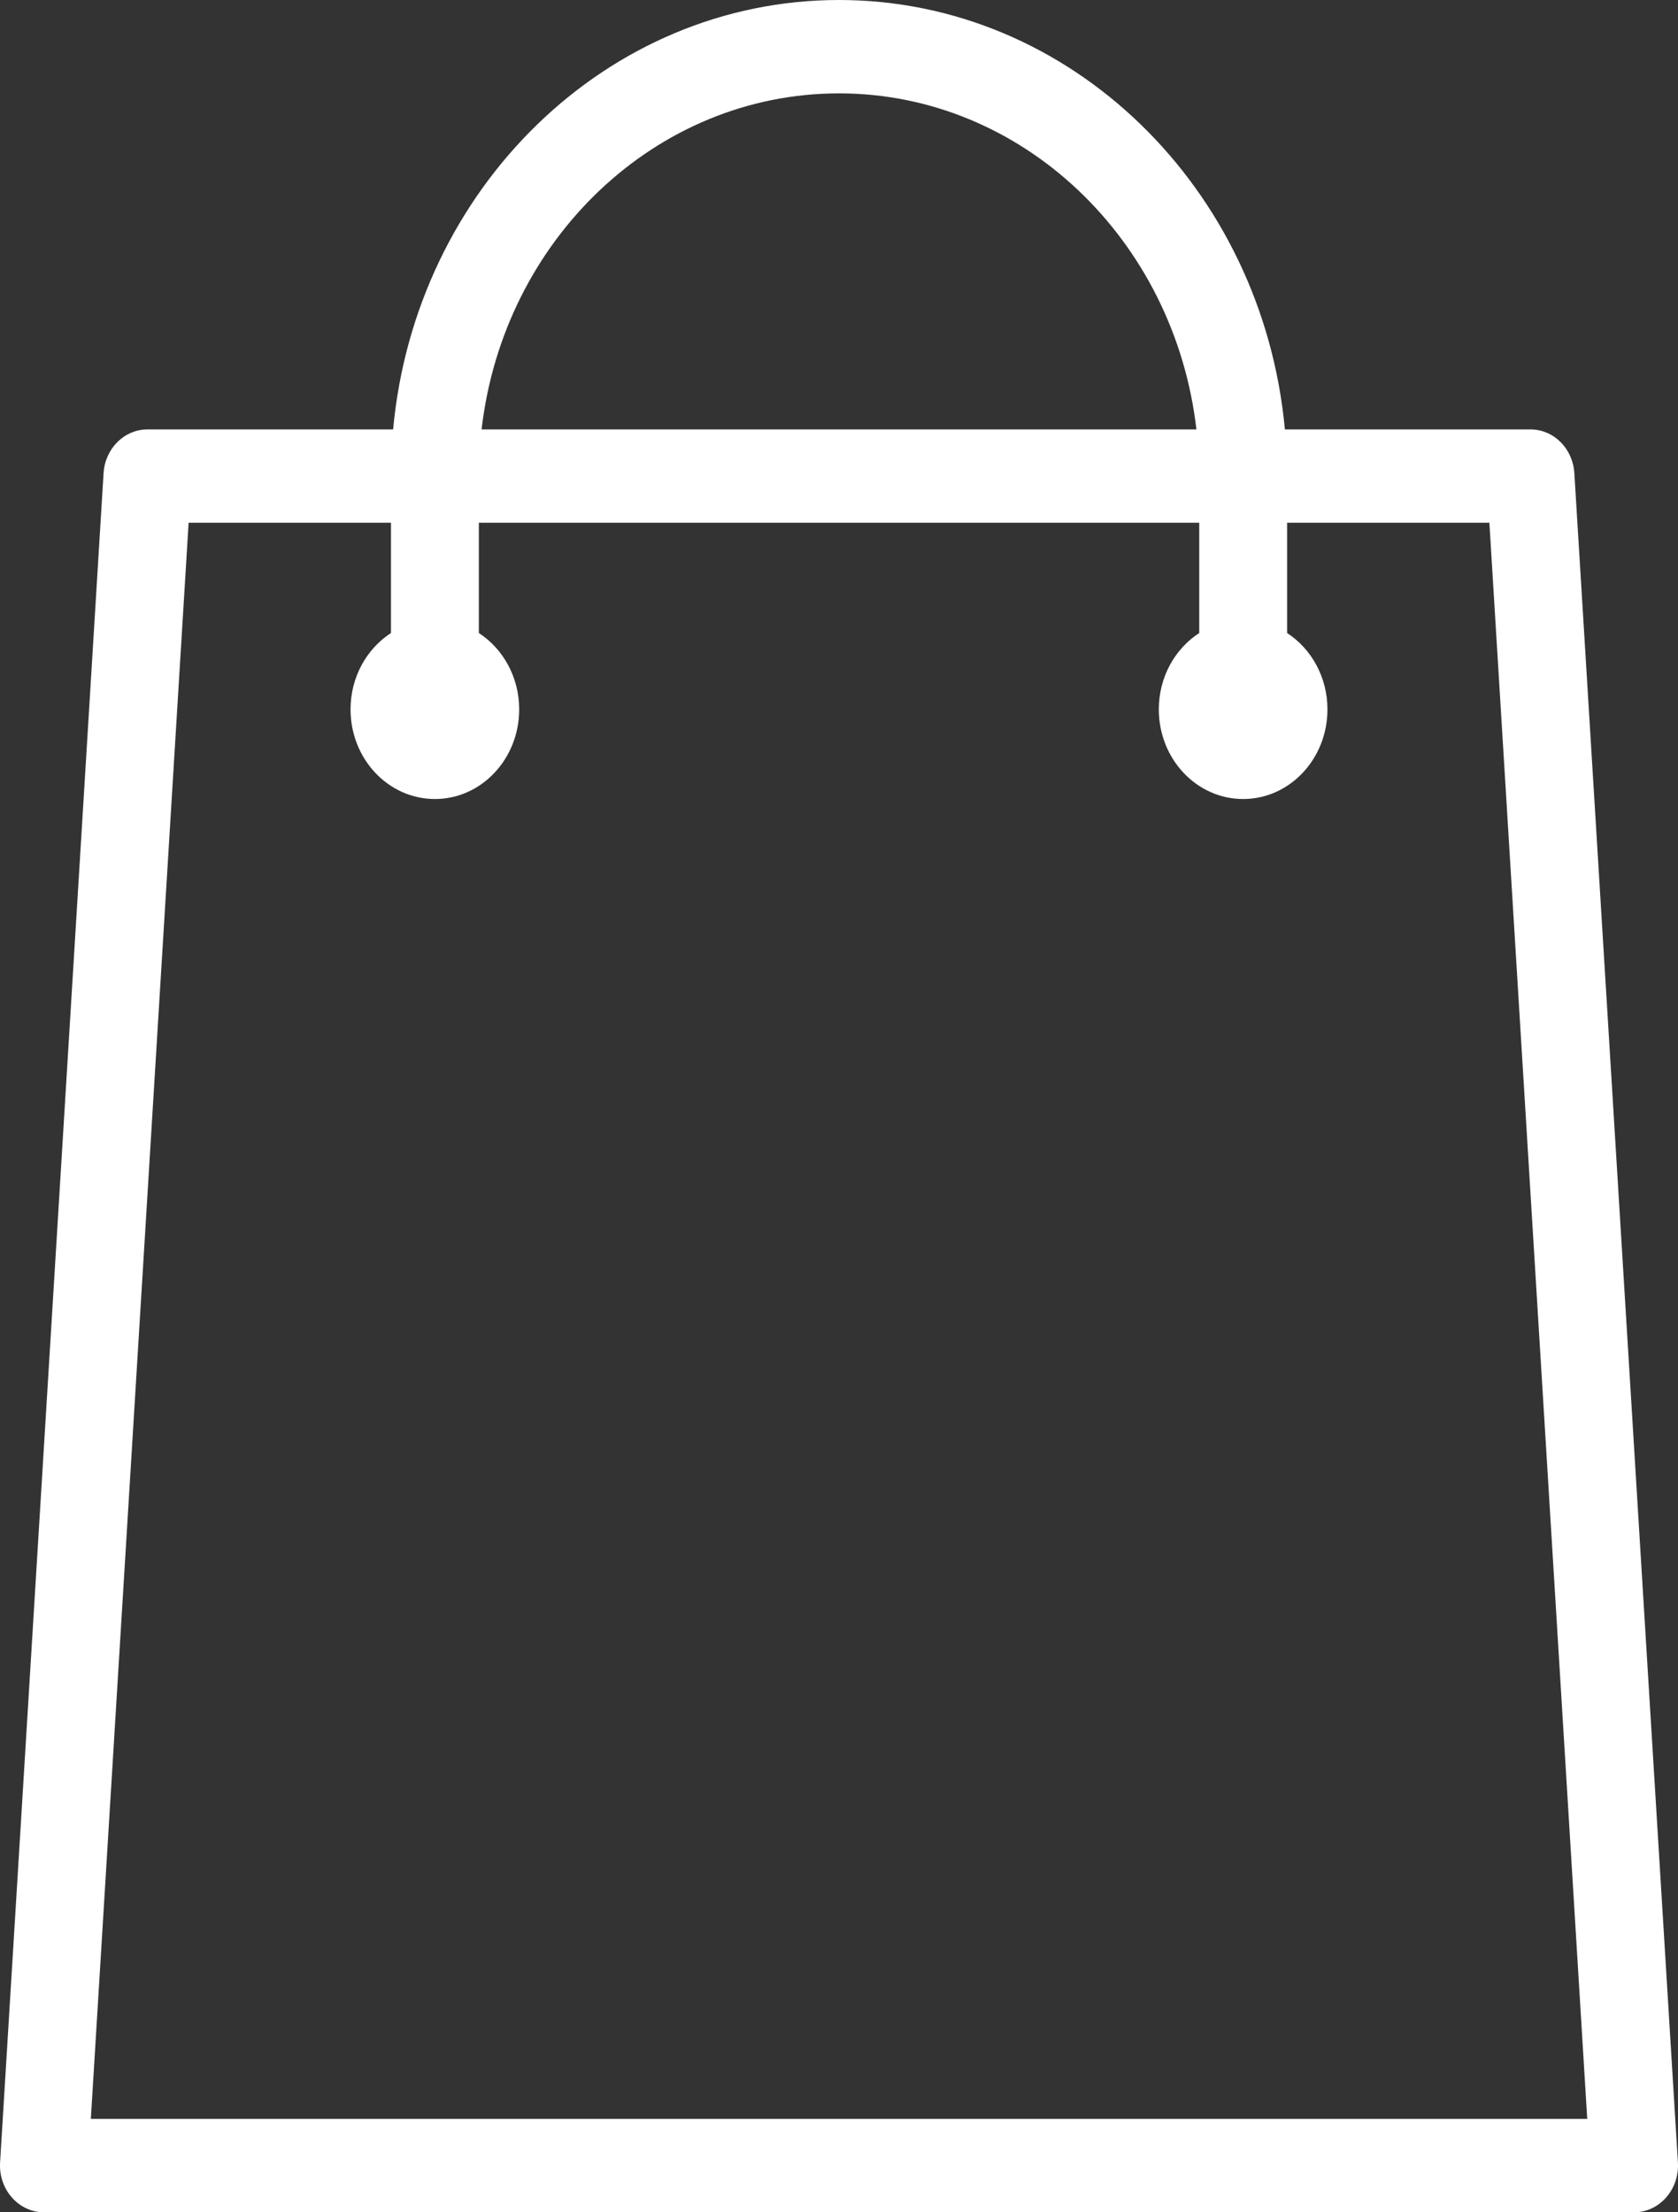 <svg width="22" height="29" viewBox="0 0 22 29" fill="none" xmlns="http://www.w3.org/2000/svg">
<rect x="0" y="0" width="22" height="29" fill="#333333" stroke="none"/>
<path d="M21.999 28.348L20.641 6.201C20.621 5.879 20.37 5.629 20.066 5.629H16.846C16.555 2.474 14.045 0 11 0C7.955 0 5.444 2.474 5.154 5.629H1.933C1.63 5.629 1.378 5.879 1.358 6.201L0.001 28.348C-0.009 28.517 0.047 28.683 0.156 28.806C0.265 28.93 0.417 29 0.576 29H21.424C21.583 29 21.735 28.93 21.844 28.806C21.953 28.683 22.009 28.517 21.999 28.348H21.999ZM11 1.224C13.409 1.224 15.401 3.15 15.686 5.629H6.314C6.599 3.15 8.591 1.224 11 1.224ZM1.191 27.776L2.473 6.852H5.126V8.298C4.808 8.504 4.596 8.875 4.596 9.299C4.596 9.948 5.091 10.474 5.702 10.474C6.312 10.474 6.807 9.948 6.807 9.299C6.807 8.875 6.595 8.504 6.278 8.298V6.852H15.723V8.298C15.405 8.504 15.193 8.875 15.193 9.299C15.193 9.948 15.688 10.474 16.299 10.474C16.909 10.474 17.404 9.948 17.404 9.299C17.404 8.875 17.192 8.504 16.875 8.298V6.852H19.527L20.81 27.776H1.191Z" fill="white"/>
</svg>
